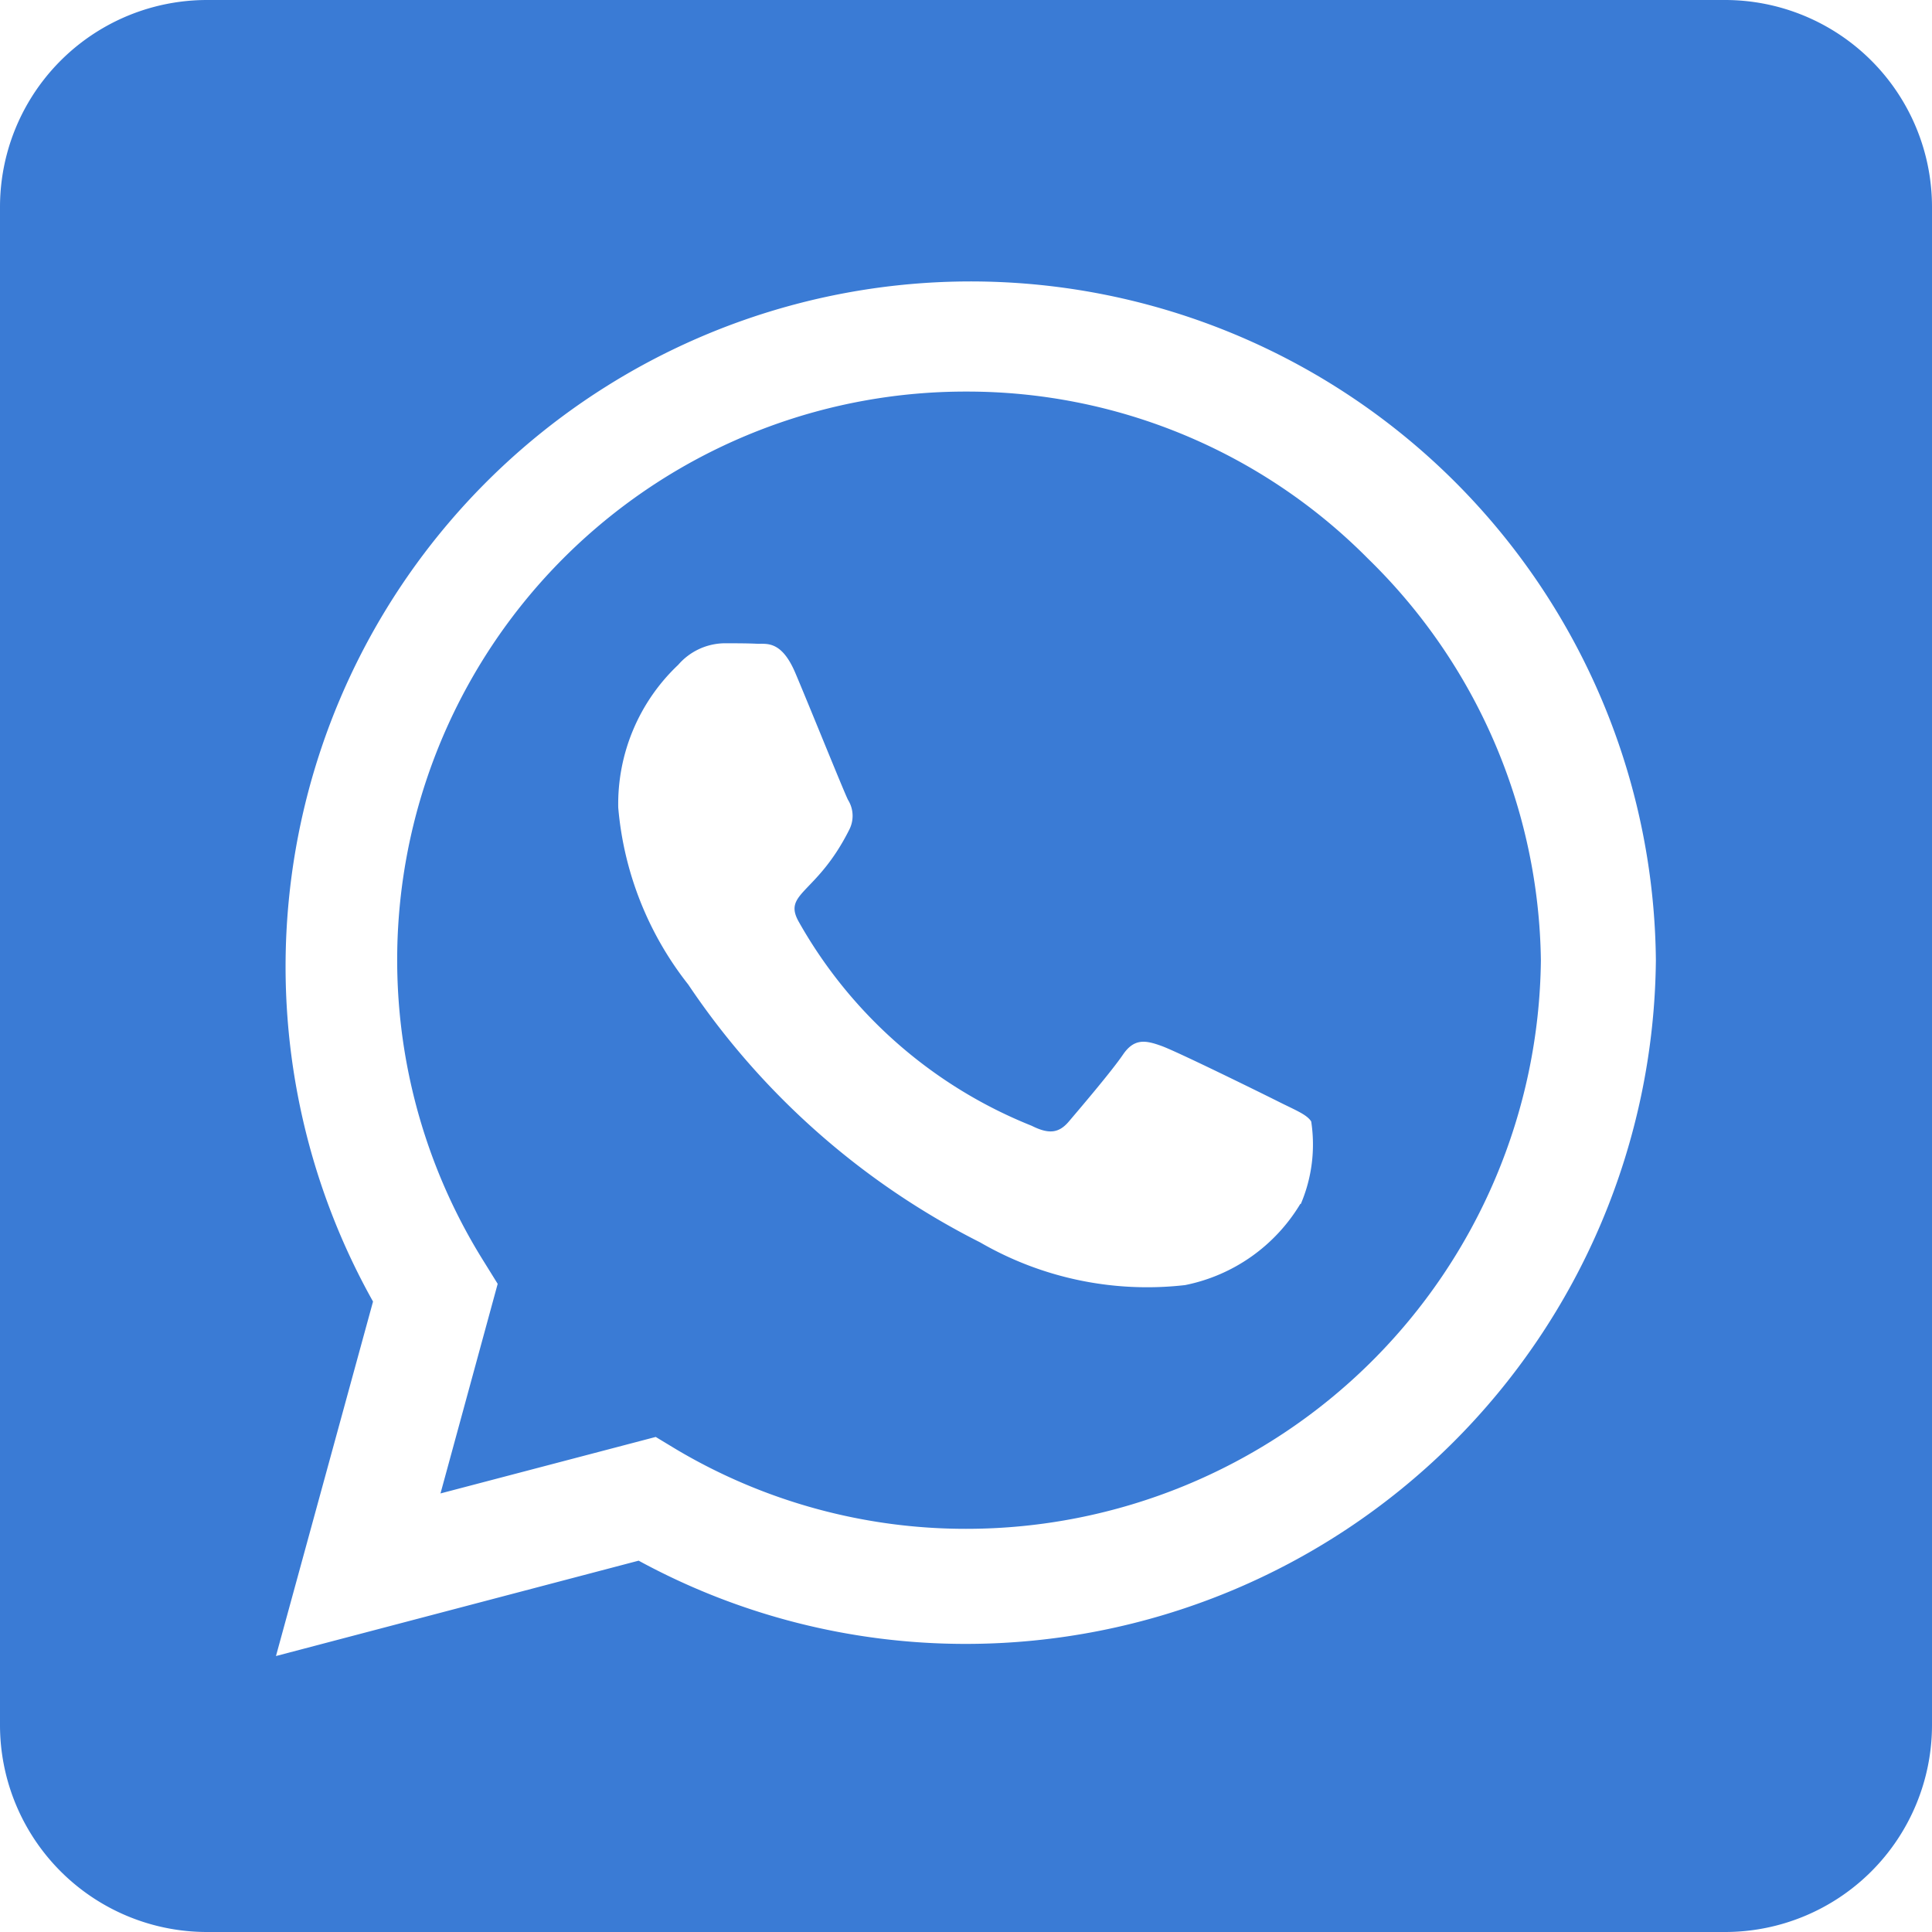 <svg xmlns="http://www.w3.org/2000/svg" width="25" height="25" viewBox="0 0 25 25">
  <path id="Icon_awesome-whatsapp-square" data-name="Icon awesome-whatsapp-square" d="M12.5,7.317A7.354,7.354,0,0,0,6.267,18.584l.173.279L5.7,21.575l2.785-.731.268.162a7.336,7.336,0,0,0,3.744,1.027H12.5a7.437,7.437,0,0,0,7.439-7.355,7.389,7.389,0,0,0-2.238-5.2A7.3,7.3,0,0,0,12.5,7.317ZM16.825,17.83a2.255,2.255,0,0,1-1.49,1.049,4.313,4.313,0,0,1-2.651-.552A9.934,9.934,0,0,1,8.906,14.99,4.284,4.284,0,0,1,8,12.7a2.476,2.476,0,0,1,.776-1.847.805.805,0,0,1,.592-.279c.145,0,.3,0,.424.006s.318-.05.5.379.625,1.529.681,1.641a.391.391,0,0,1,.017.385c-.424.848-.876.815-.647,1.205a6.024,6.024,0,0,0,3.008,2.628c.223.112.352.095.48-.056s.552-.647.7-.865.3-.184.5-.112,1.289.608,1.512.72.368.167.424.257a1.963,1.963,0,0,1-.134,1.066Zm5.5-15.58H2.679A2.679,2.679,0,0,0,0,4.929V24.571A2.679,2.679,0,0,0,2.679,27.25H22.321A2.679,2.679,0,0,0,25,24.571V4.929A2.679,2.679,0,0,0,22.321,2.25ZM12.494,23.522a8.841,8.841,0,0,1-4.23-1.077L3.571,23.679l1.256-4.587a8.866,8.866,0,1,1,16.6-4.414A8.931,8.931,0,0,1,12.494,23.522Z" transform="translate(0 -2.25)" fill="#3a7bd5"/>
</svg>
